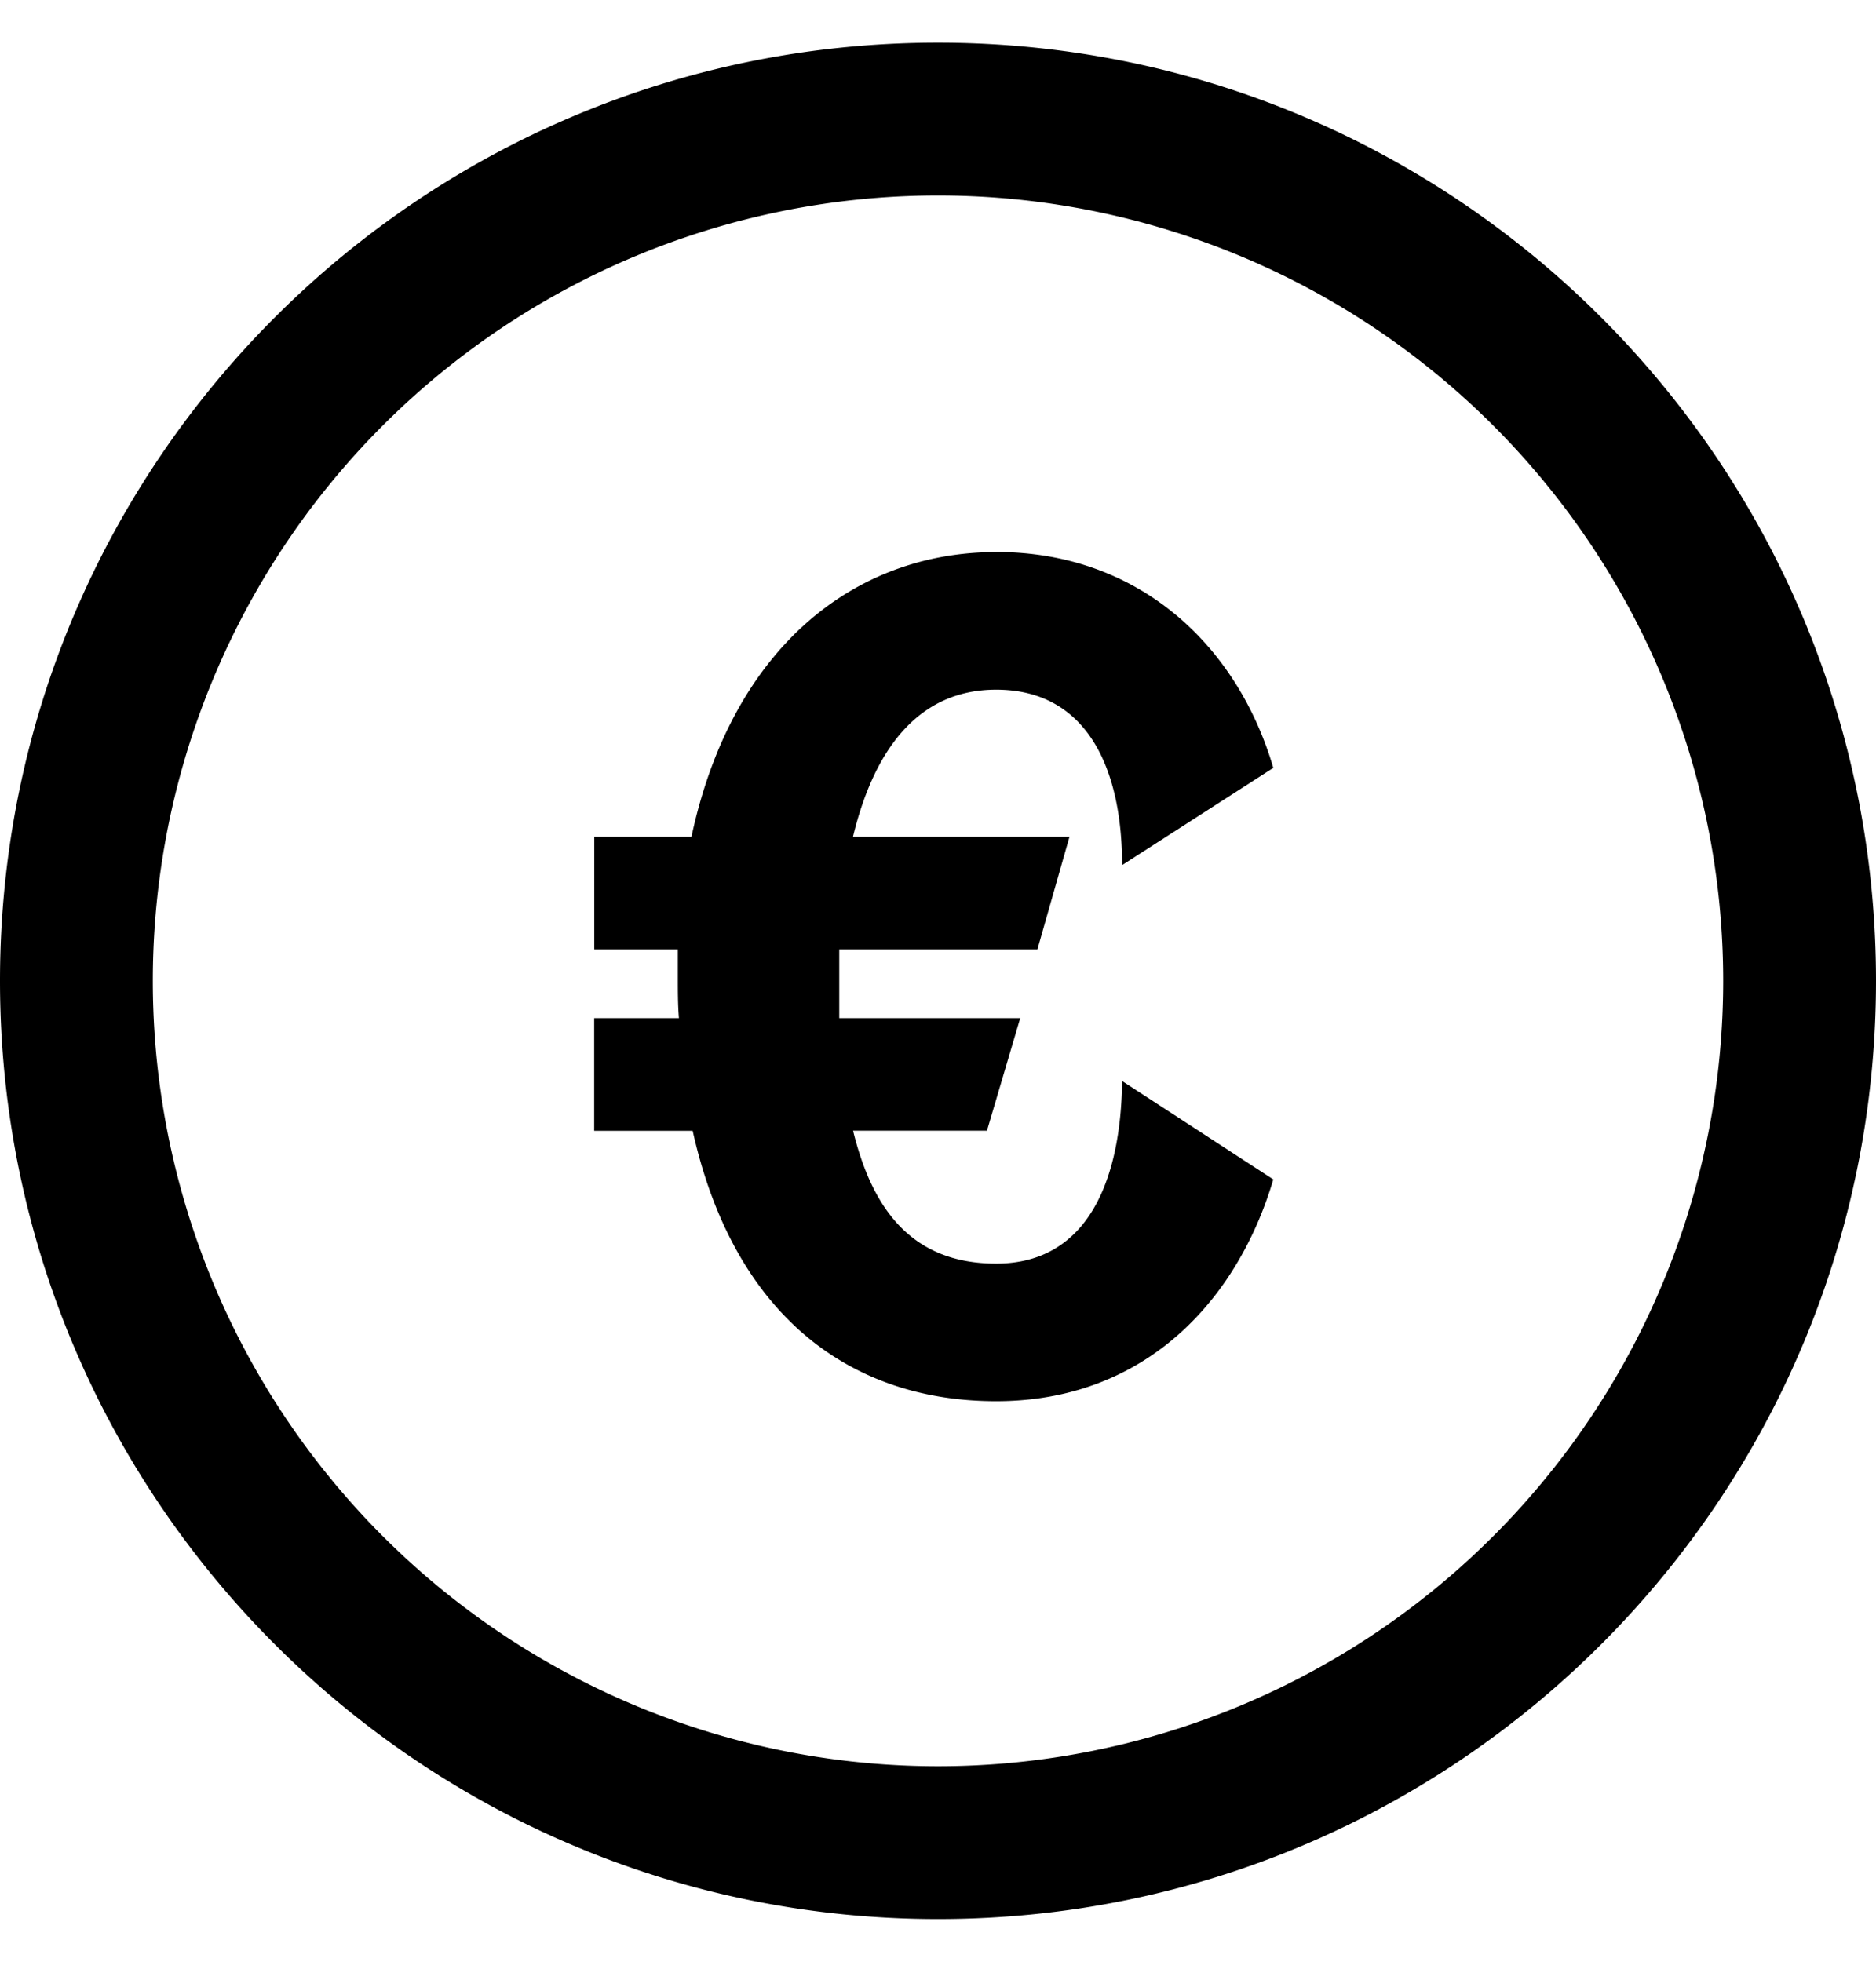 <svg width="22" height="23">
    <path d="M11 .5c6.075 0 11 4.925 11 11s-4.925 11-11 11-11-4.925-11-11S4.925.5 11 .5zm0 1.792a9.208 9.208 0 100 18.416 9.208 9.208 0 000-18.416zm.682 4.18c1.692 0 2.834 1.113 3.25 2.531l-1.773 1.14c0-1.14-.416-2.057-1.477-2.057-.927 0-1.437.723-1.679 1.724h2.539l-.376 1.32H9.842v.807h2.122l-.39 1.32h-1.57c.228.932.698 1.558 1.678 1.558 1.088 0 1.464-1.001 1.477-2.141l1.773 1.154c-.416 1.404-1.49 2.6-3.25 2.6s-3.089-1.057-3.559-3.17H6.968v-1.321h.994c-.013-.153-.013-.32-.013-.5v-.307h-.98V9.81h1.14c.47-2.197 1.894-3.337 3.573-3.337z" fill-rule="nonzero"/>
</svg>
